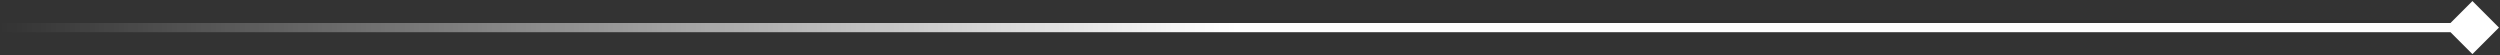 <svg width="816" height="18" viewBox="0 0 816 18" fill="none" xmlns="http://www.w3.org/2000/svg">
<rect x="0" y="0" width="816" height="18" fill="#333333" stroke="none"/>
<path d="M815.66 9L807 0.34L798.34 9L807 17.66L815.66 9ZM807 7.5L1.31134e-07 7.5L-1.31134e-07 10.5L807 10.5L807 7.5Z" fill="url(#paint0_linear_486_1769)"/>
<defs>
<linearGradient id="paint0_linear_486_1769" x1="403.5" y1="7.496" x2="-1.31495e-07" y2="7.496" gradientUnits="userSpaceOnUse">
<stop stop-color="white"/>
<stop offset="1" stop-color="white" stop-opacity="0"/>
</linearGradient>
</defs>
</svg>
